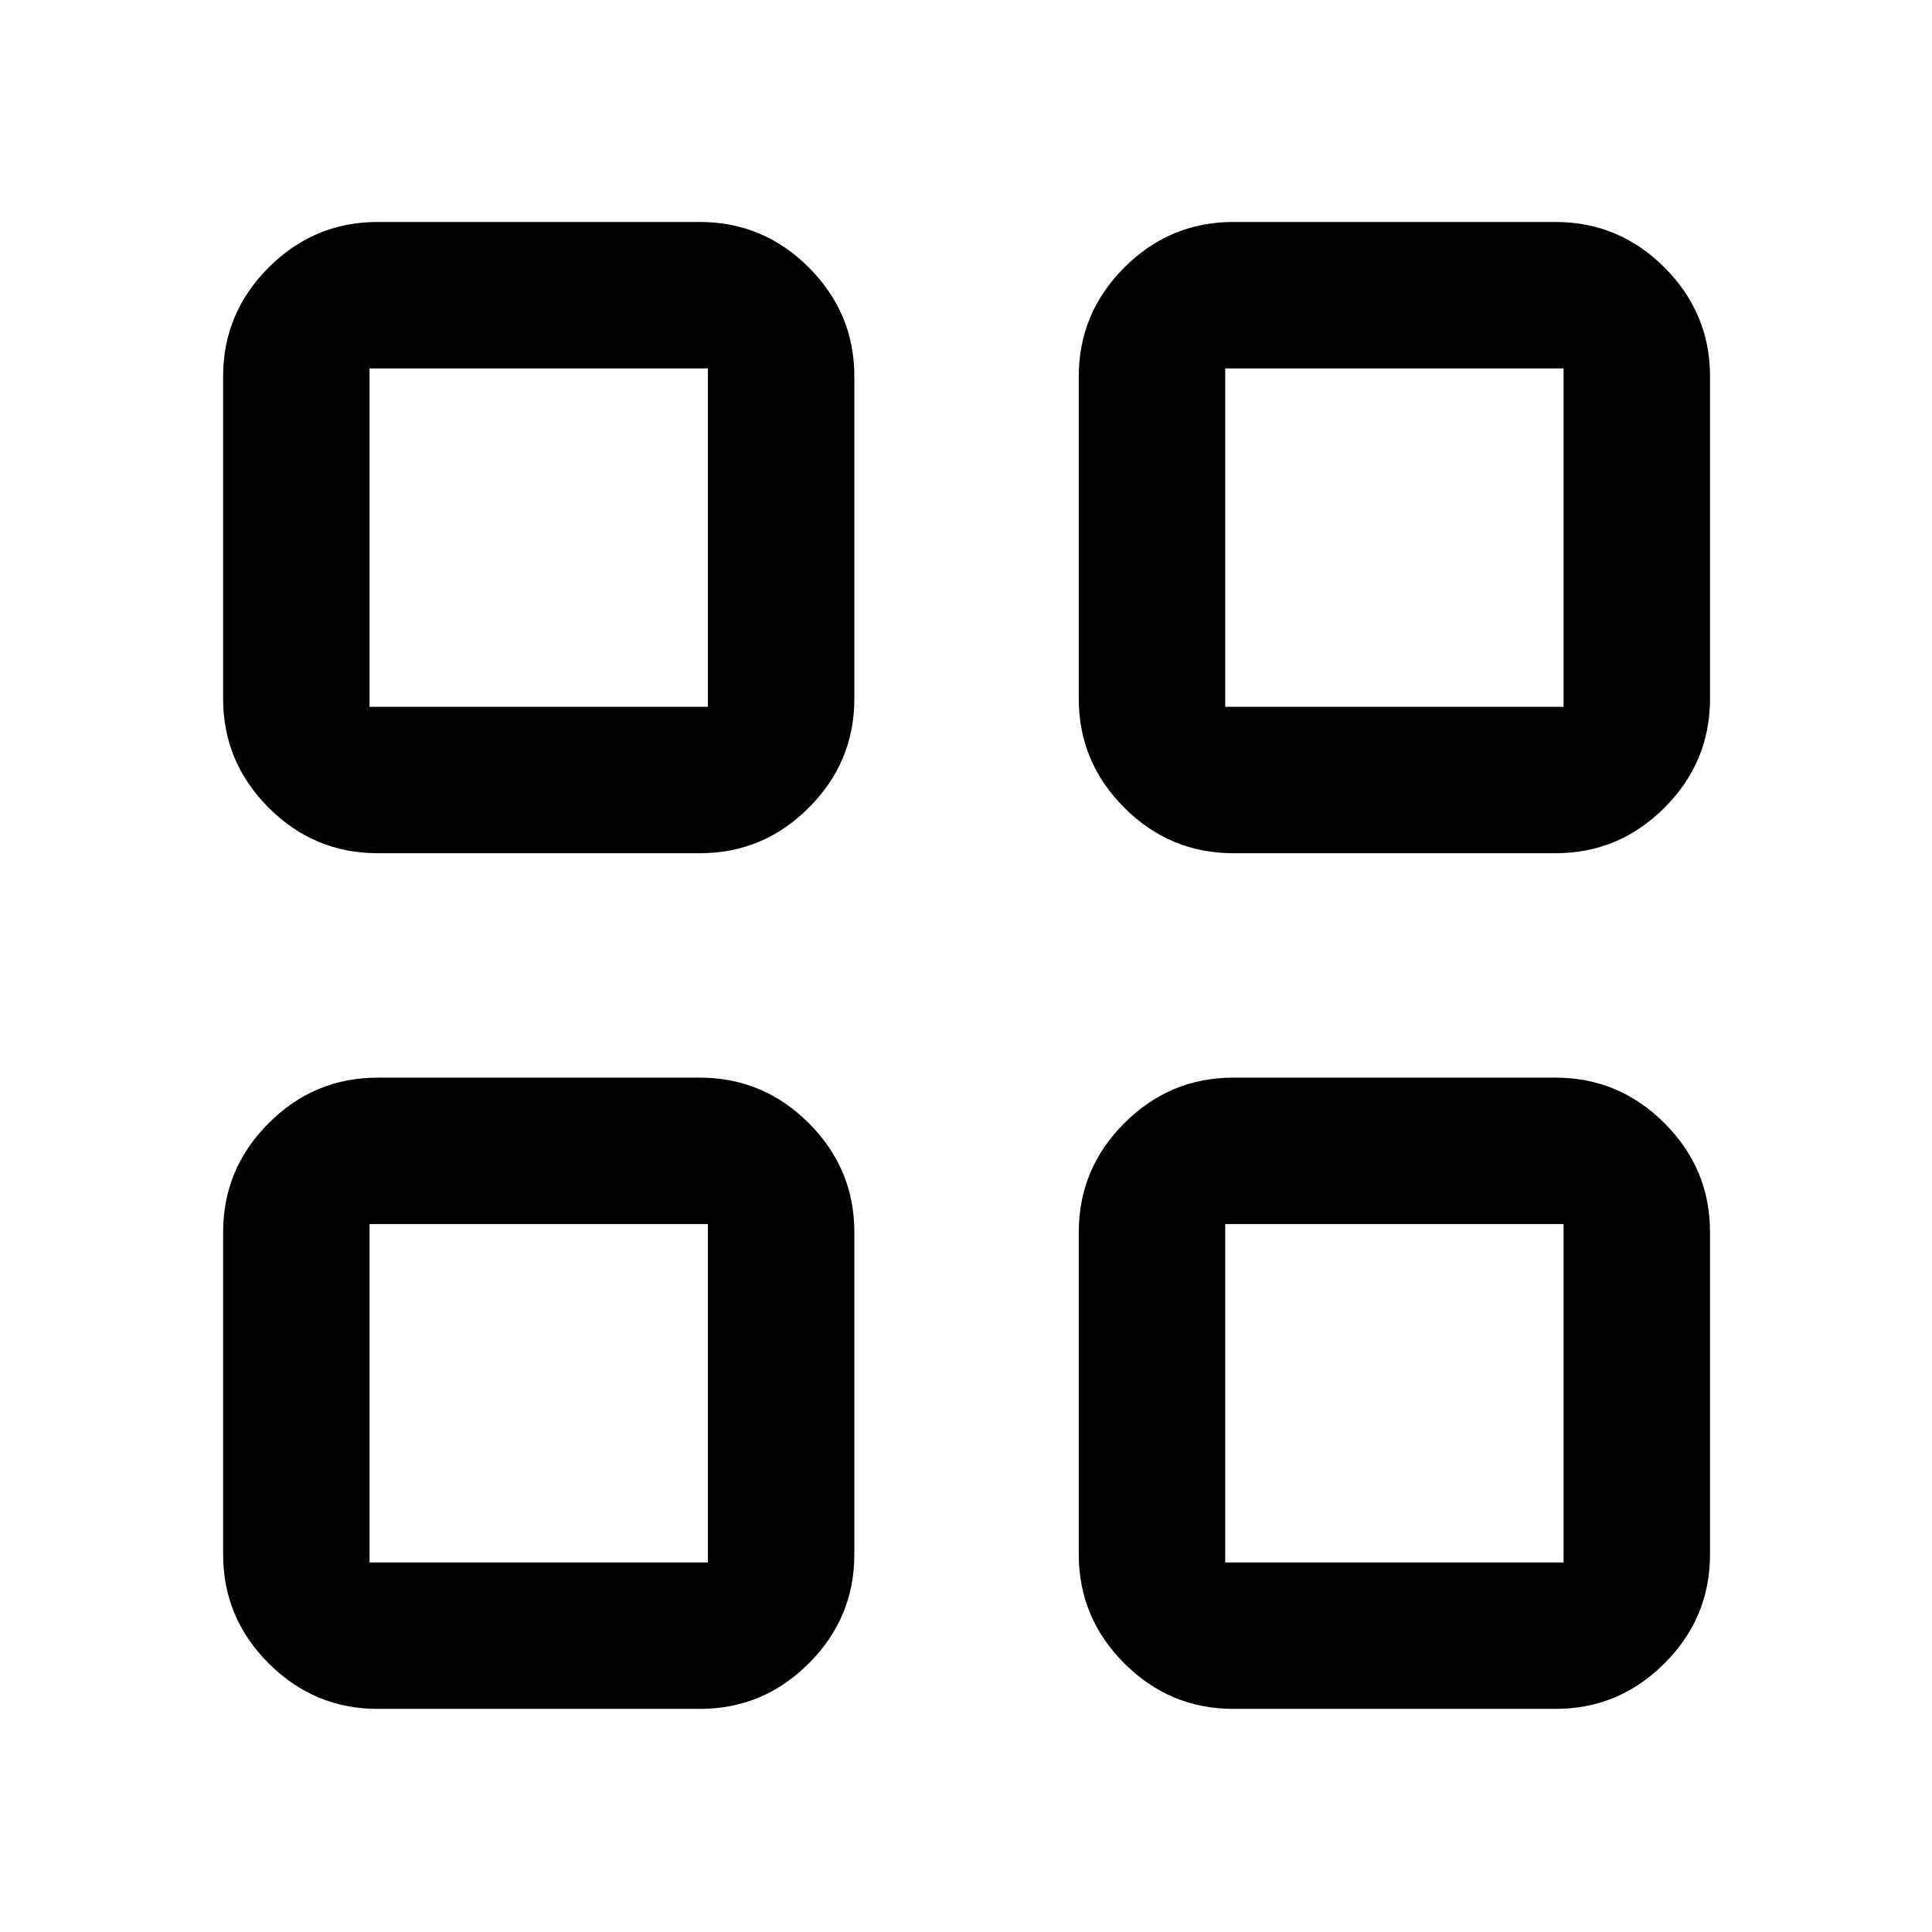 <svg xmlns="http://www.w3.org/2000/svg" height="48" viewBox="0 -960 960 960" width="48"><path d="M347.8-536.04H187.59q-31.48 0-54.1-22.62-22.62-22.63-22.62-54.1v-160.22q0-31.47 22.62-54.1 22.62-22.62 54.1-22.62H347.8q31.48 0 54.1 22.62 22.62 22.63 22.62 54.1v160.22q0 31.47-22.62 54.1-22.62 22.62-54.1 22.62ZM183.63-608.8h168.13v-168.13H183.63v168.13ZM347.8-110.87H187.59q-31.48 0-54.1-22.62t-22.62-54.1V-347.8q0-31.48 22.62-54.1t54.1-22.62H347.8q31.48 0 54.1 22.62t22.62 54.1v160.21q0 31.48-22.62 54.1t-54.1 22.62Zm-164.17-72.76h168.13v-168.13H183.63v168.13Zm589.35-352.41H612.76q-31.47 0-54.1-22.62-22.62-22.63-22.62-54.1v-160.22q0-31.47 22.62-54.1 22.63-22.62 54.1-22.62h160.22q31.47 0 54.1 22.62 22.62 22.63 22.62 54.1v160.22q0 31.47-22.62 54.1-22.63 22.62-54.1 22.62ZM608.8-608.8h168.13v-168.13H608.8v168.13Zm164.18 497.93H612.76q-31.47 0-54.1-22.62-22.62-22.62-22.62-54.1V-347.8q0-31.48 22.62-54.1 22.63-22.62 54.1-22.62h160.22q31.47 0 54.1 22.62 22.62 22.62 22.62 54.1v160.21q0 31.48-22.62 54.1-22.63 22.62-54.1 22.62ZM608.8-183.63h168.13v-168.13H608.8v168.13ZM351.76-608.8Zm0 257.04ZM608.8-608.8Zm0 257.04Z"/></svg>